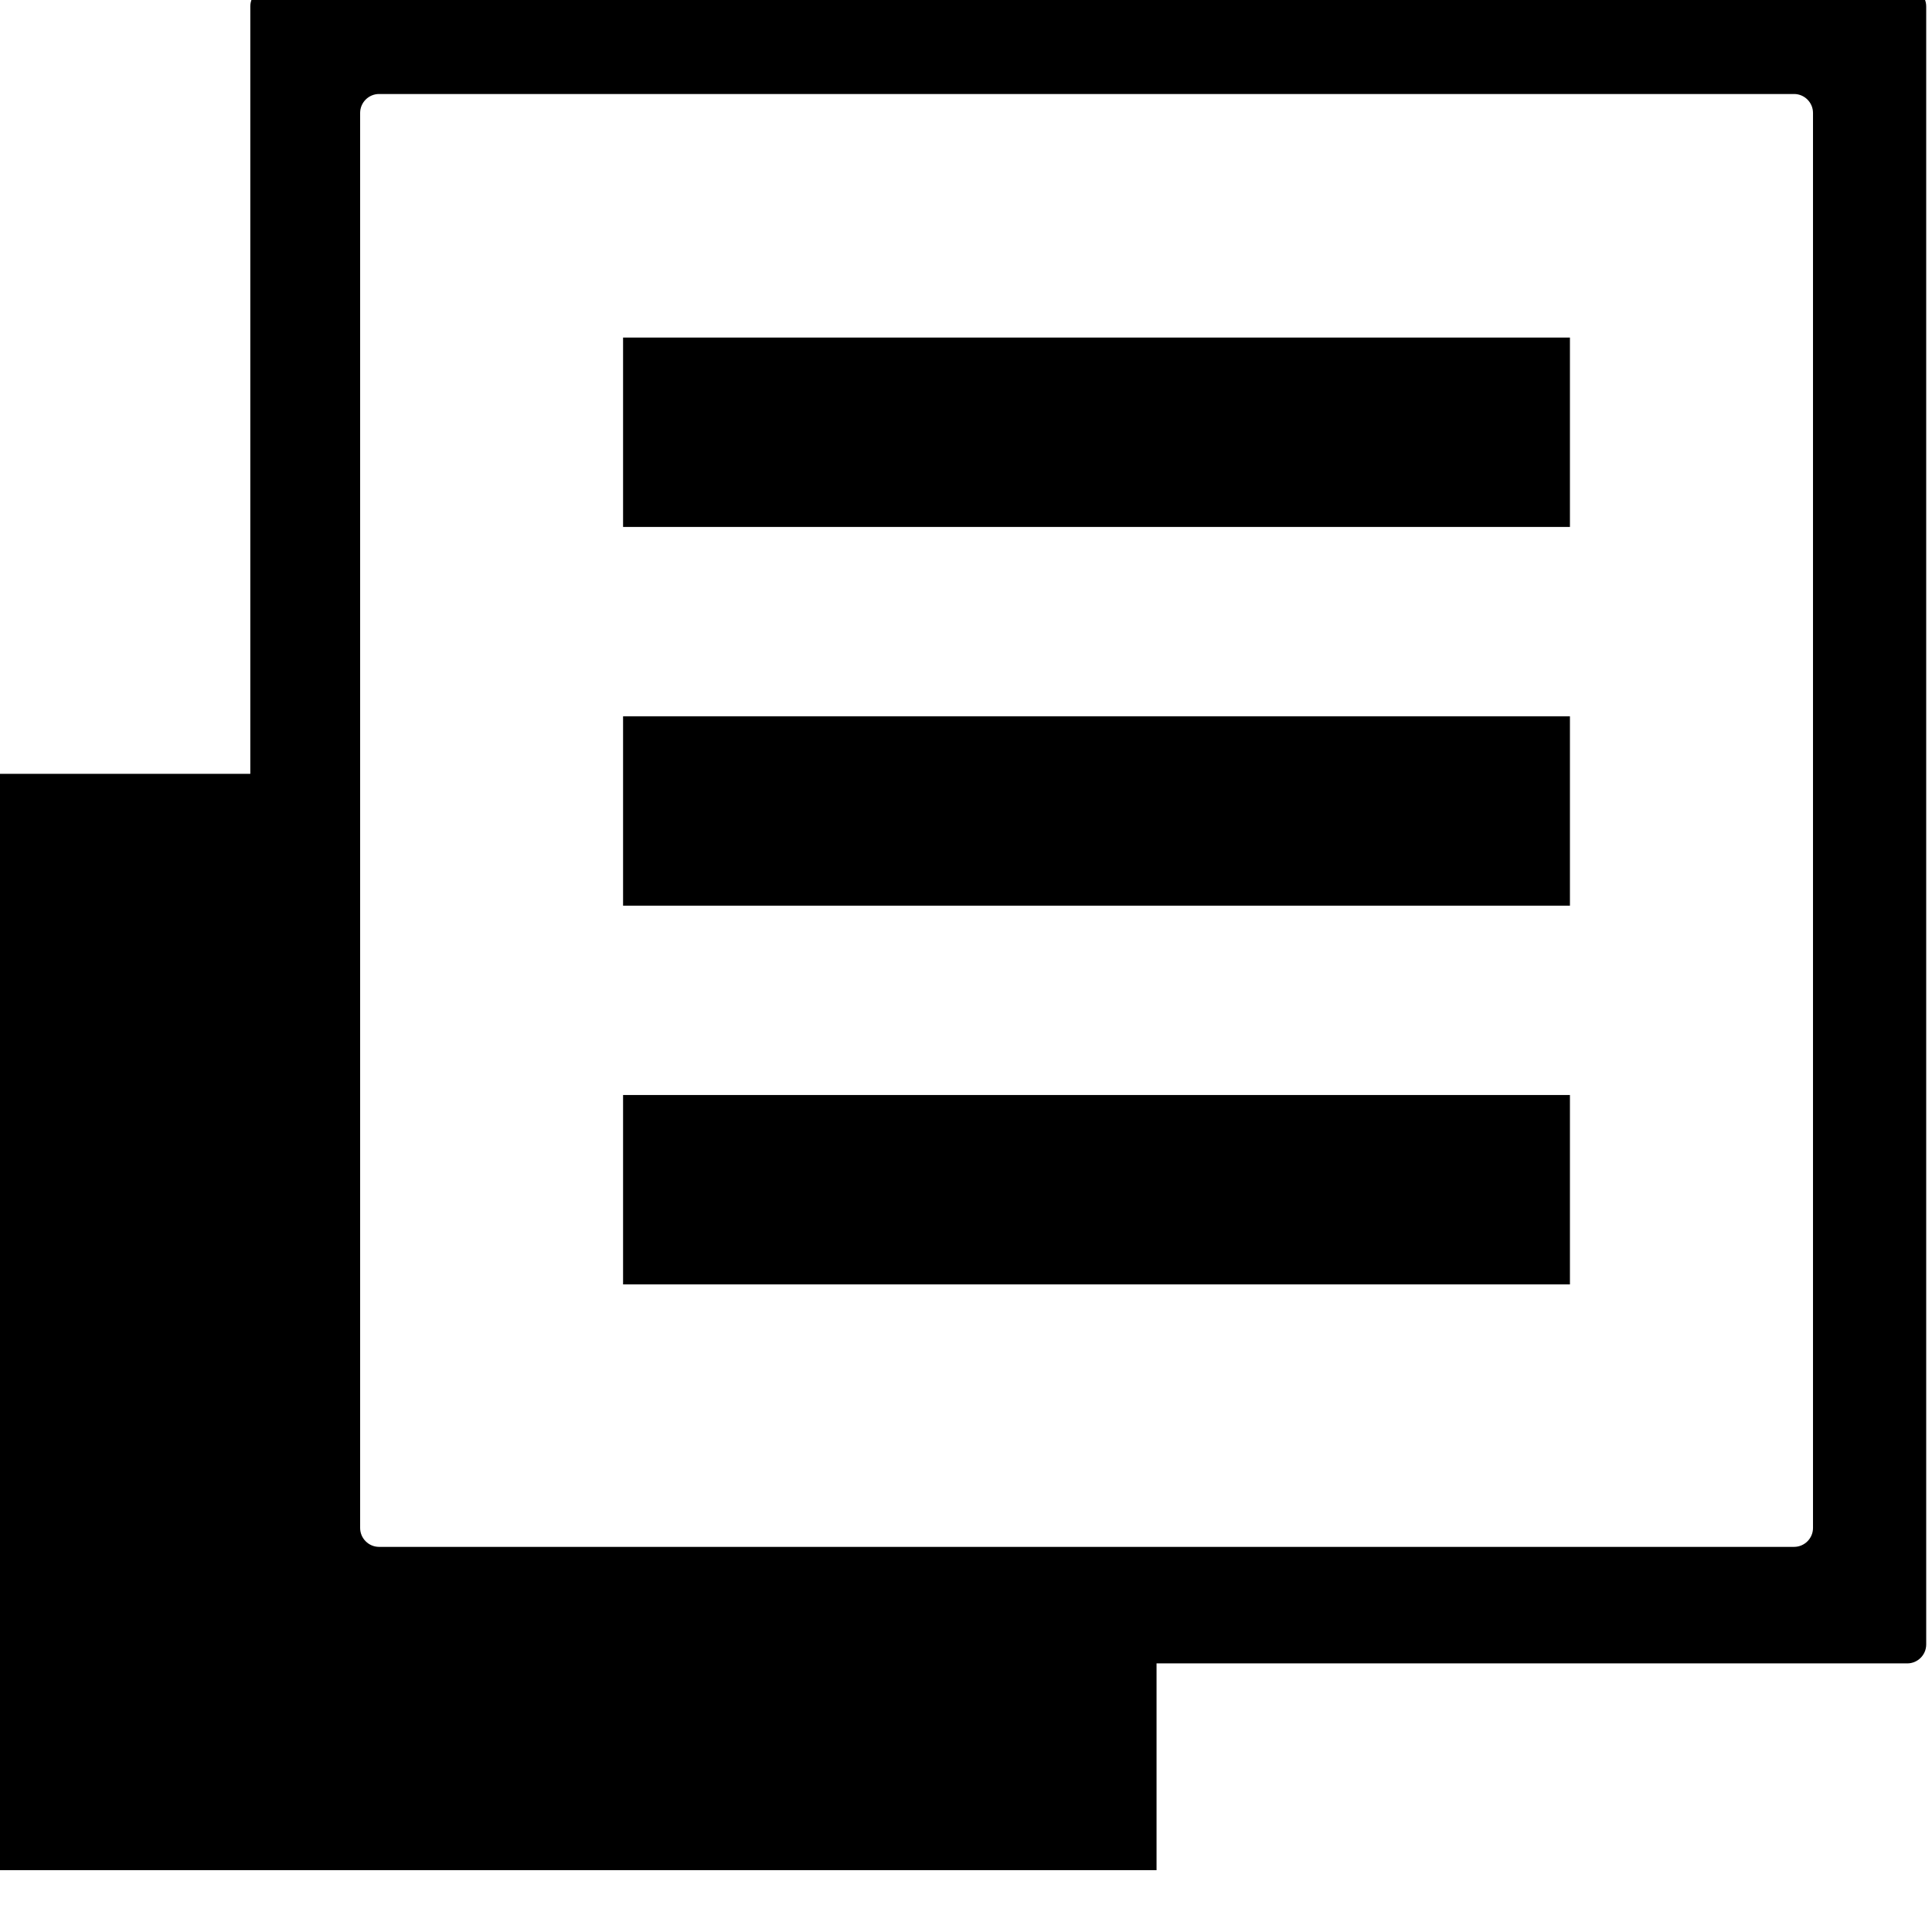 <!-- Generated by IcoMoon.io -->
<svg version="1.1" xmlns="http://www.w3.org/2000/svg" width="32" height="32" viewBox="0 0 32 32">
<title>layer-metadata</title>
<path d="M31.591-0.208h-27.132c-0.172 0-0.313 0.141-0.313 0.313v12.712h-4.196v16.024c0 0.172 0 0.454 0 0.626v0.92c0 0.172 0 0.375 0 0.451v0.138h19.206v-3.425h12.435c0.172 0 0.313-0.141 0.313-0.313v-27.132c0-0.172-0.141-0.313-0.313-0.313zM29.716 25.621h-23.438c-0.172 0-0.313-0.141-0.313-0.313v-23.438c0-0.172 0.141-0.313 0.313-0.313h23.438c0.172 0 0.313 0.141 0.313 0.313l0 23.438c0 0.172-0.141 0.313-0.313 0.313zM10.32 18.137h15.683v3.137h-15.683v-3.137zM10.32 11.864h15.683v3.137h-15.683v-3.137zM10.32 5.591h15.683v3.137h-15.683v-3.137z"></path>
</svg>
